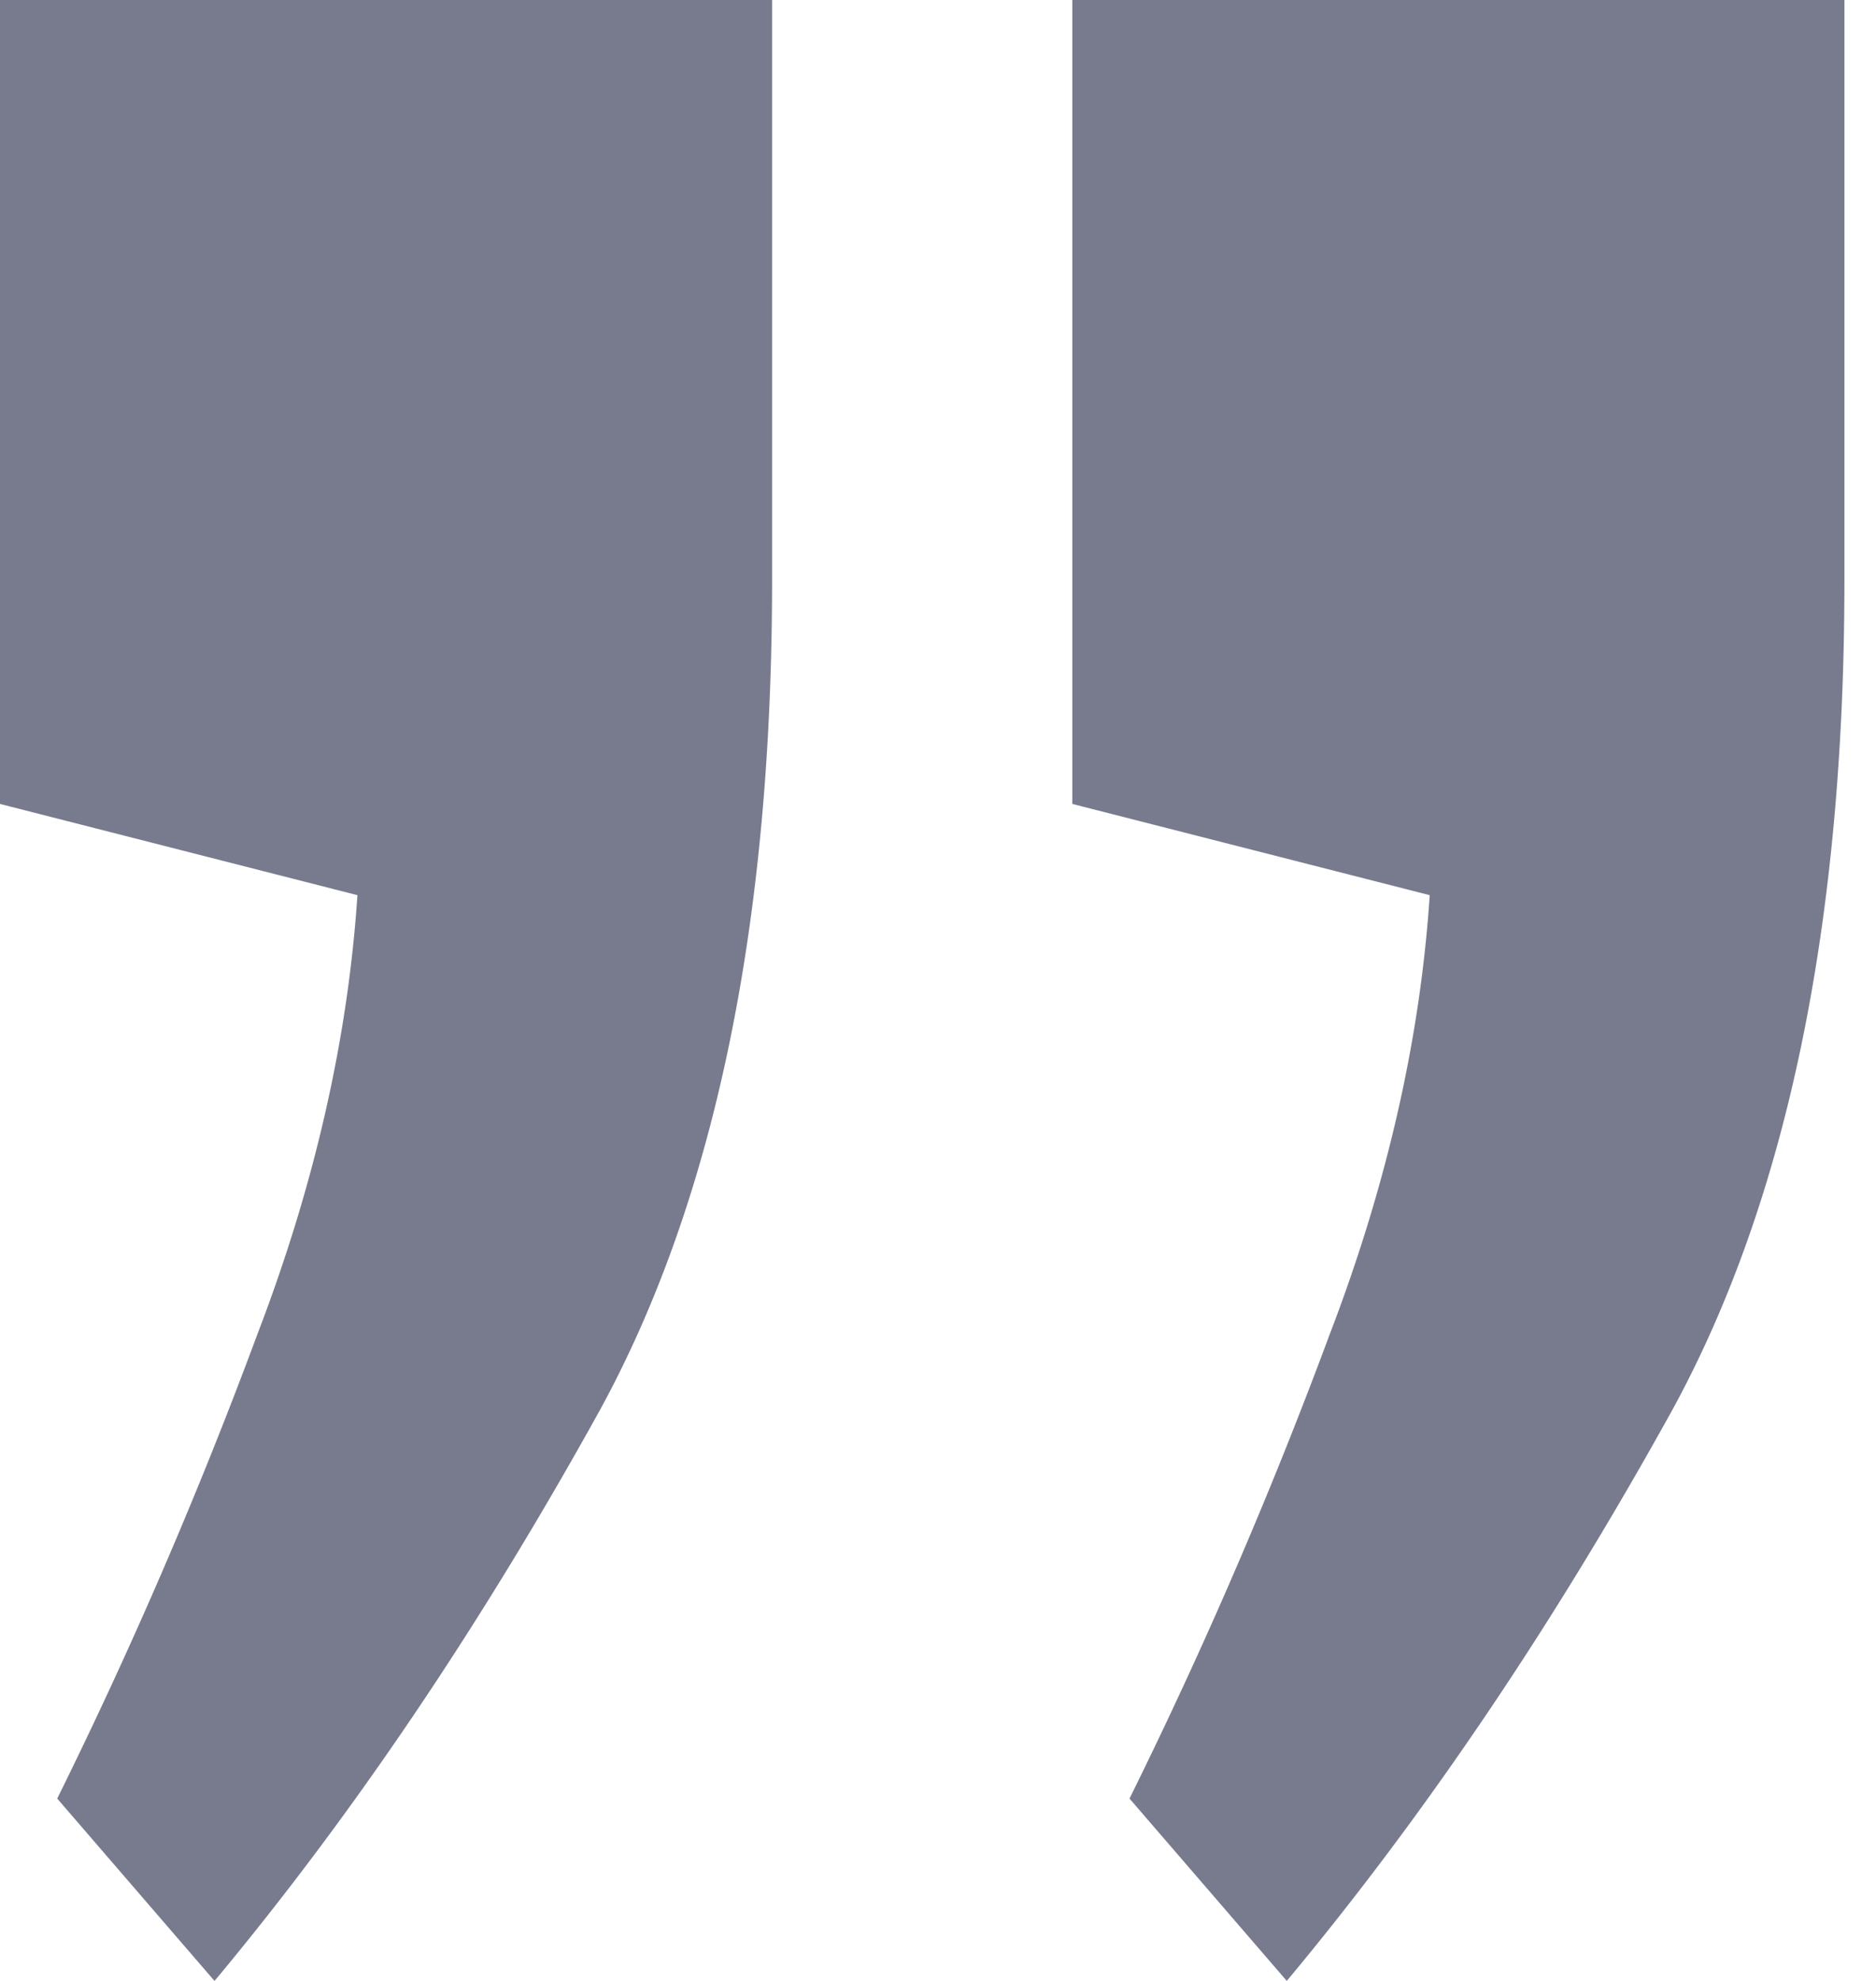 <svg width="36" height="38" fill="none" xmlns="http://www.w3.org/2000/svg"><path d="M24.693 38l-3.018-3.498a93.372 93.372 0 003.841-8.904c1.098-2.862 1.738-5.67 1.92-8.426l-6.858-1.75V0h14.816v11.13c0 6.571-1.098 11.871-3.293 15.9-2.286 4.133-4.756 7.79-7.408 10.97zM4.116 38l-3.018-3.498a93.366 93.366 0 003.84-8.904c1.098-2.862 1.738-5.67 1.921-8.426L0 15.422V0h14.816v11.13c0 6.571-1.098 11.871-3.293 15.9C9.238 31.162 6.769 34.82 4.117 38z" fill="#787B8E"/></svg>